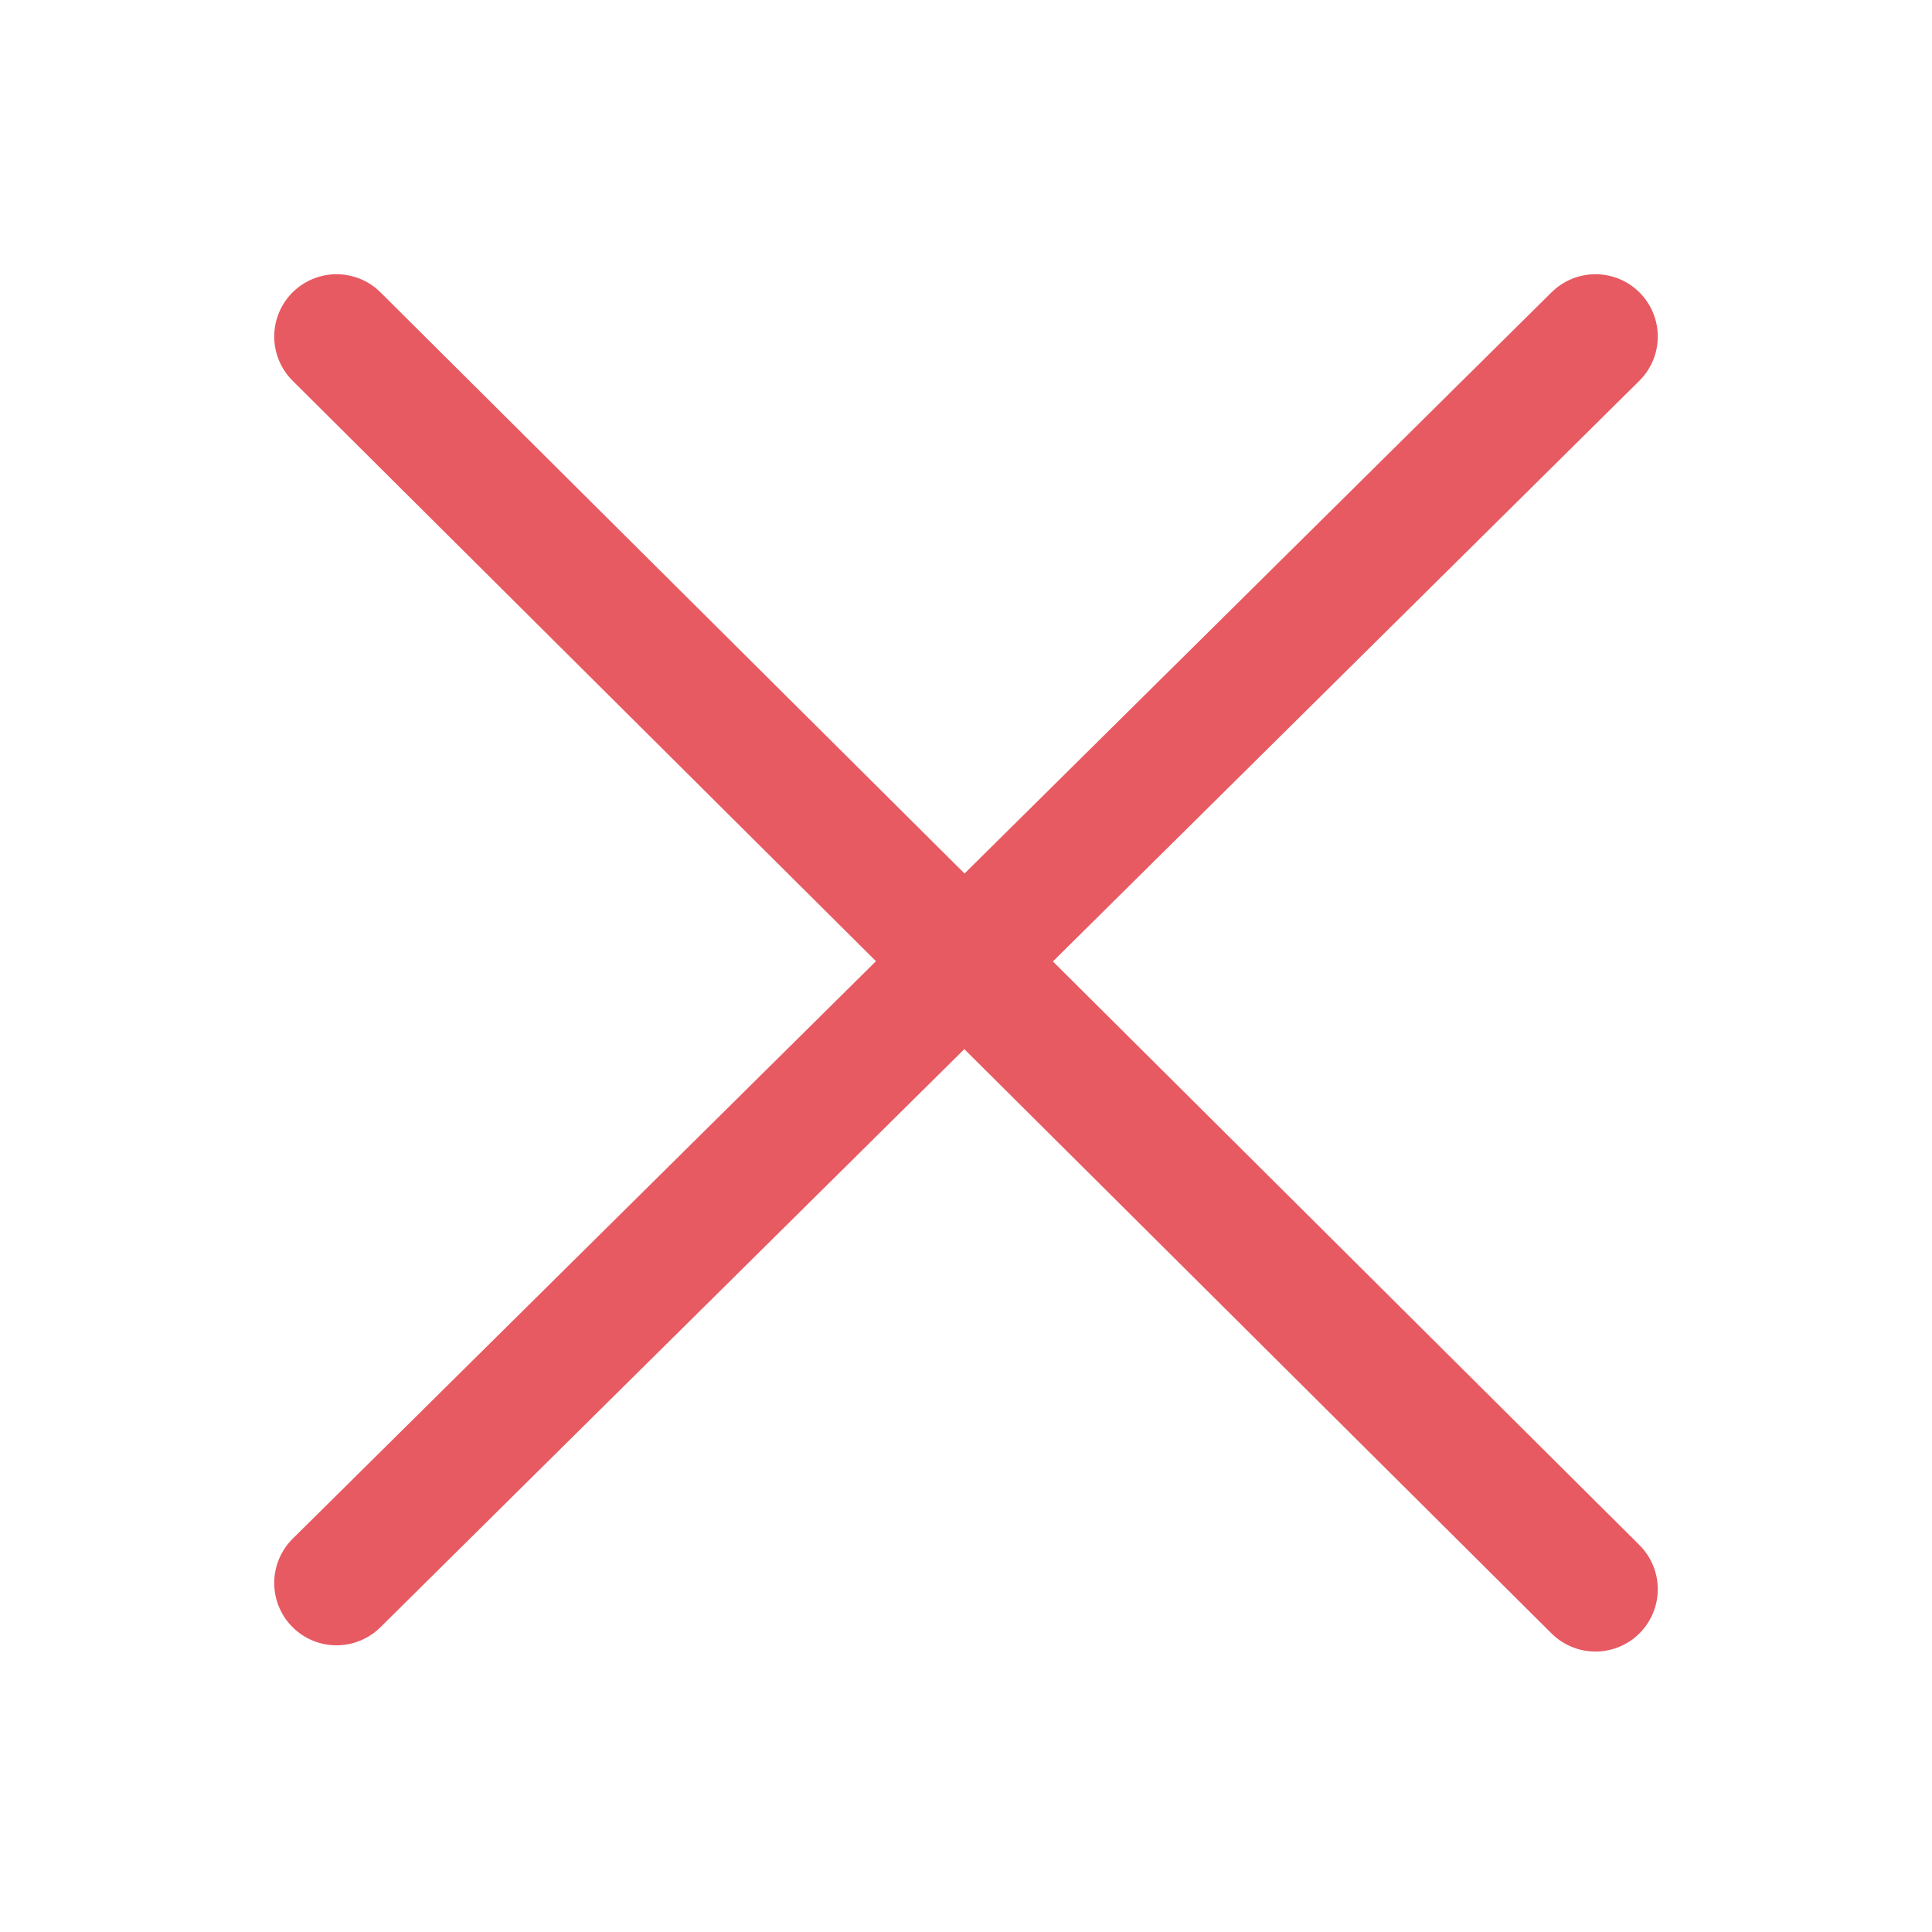 <?xml version="1.0" encoding="utf-8"?>
<!-- Generator: Adobe Illustrator 18.1.1, SVG Export Plug-In . SVG Version: 6.00 Build 0)  -->
<!DOCTYPE svg PUBLIC "-//W3C//DTD SVG 1.1//EN" "http://www.w3.org/Graphics/SVG/1.1/DTD/svg11.dtd">
<svg version="1.1" id="Layer_1" xmlns="http://www.w3.org/2000/svg" xmlns:xlink="http://www.w3.org/1999/xlink" x="0px" y="0px"
	 width="31px" height="31px" viewBox="6 -5 31 31" enable-background="new 6 -5 31 31" xml:space="preserve">
<path fill="none" stroke="#E75A62" stroke-width="2" stroke-linecap="round" stroke-miterlimit="10" d="M11.4,0.4l20.2,20.1
	 M31.6,0.4l-20.2,20"/>
</svg>
